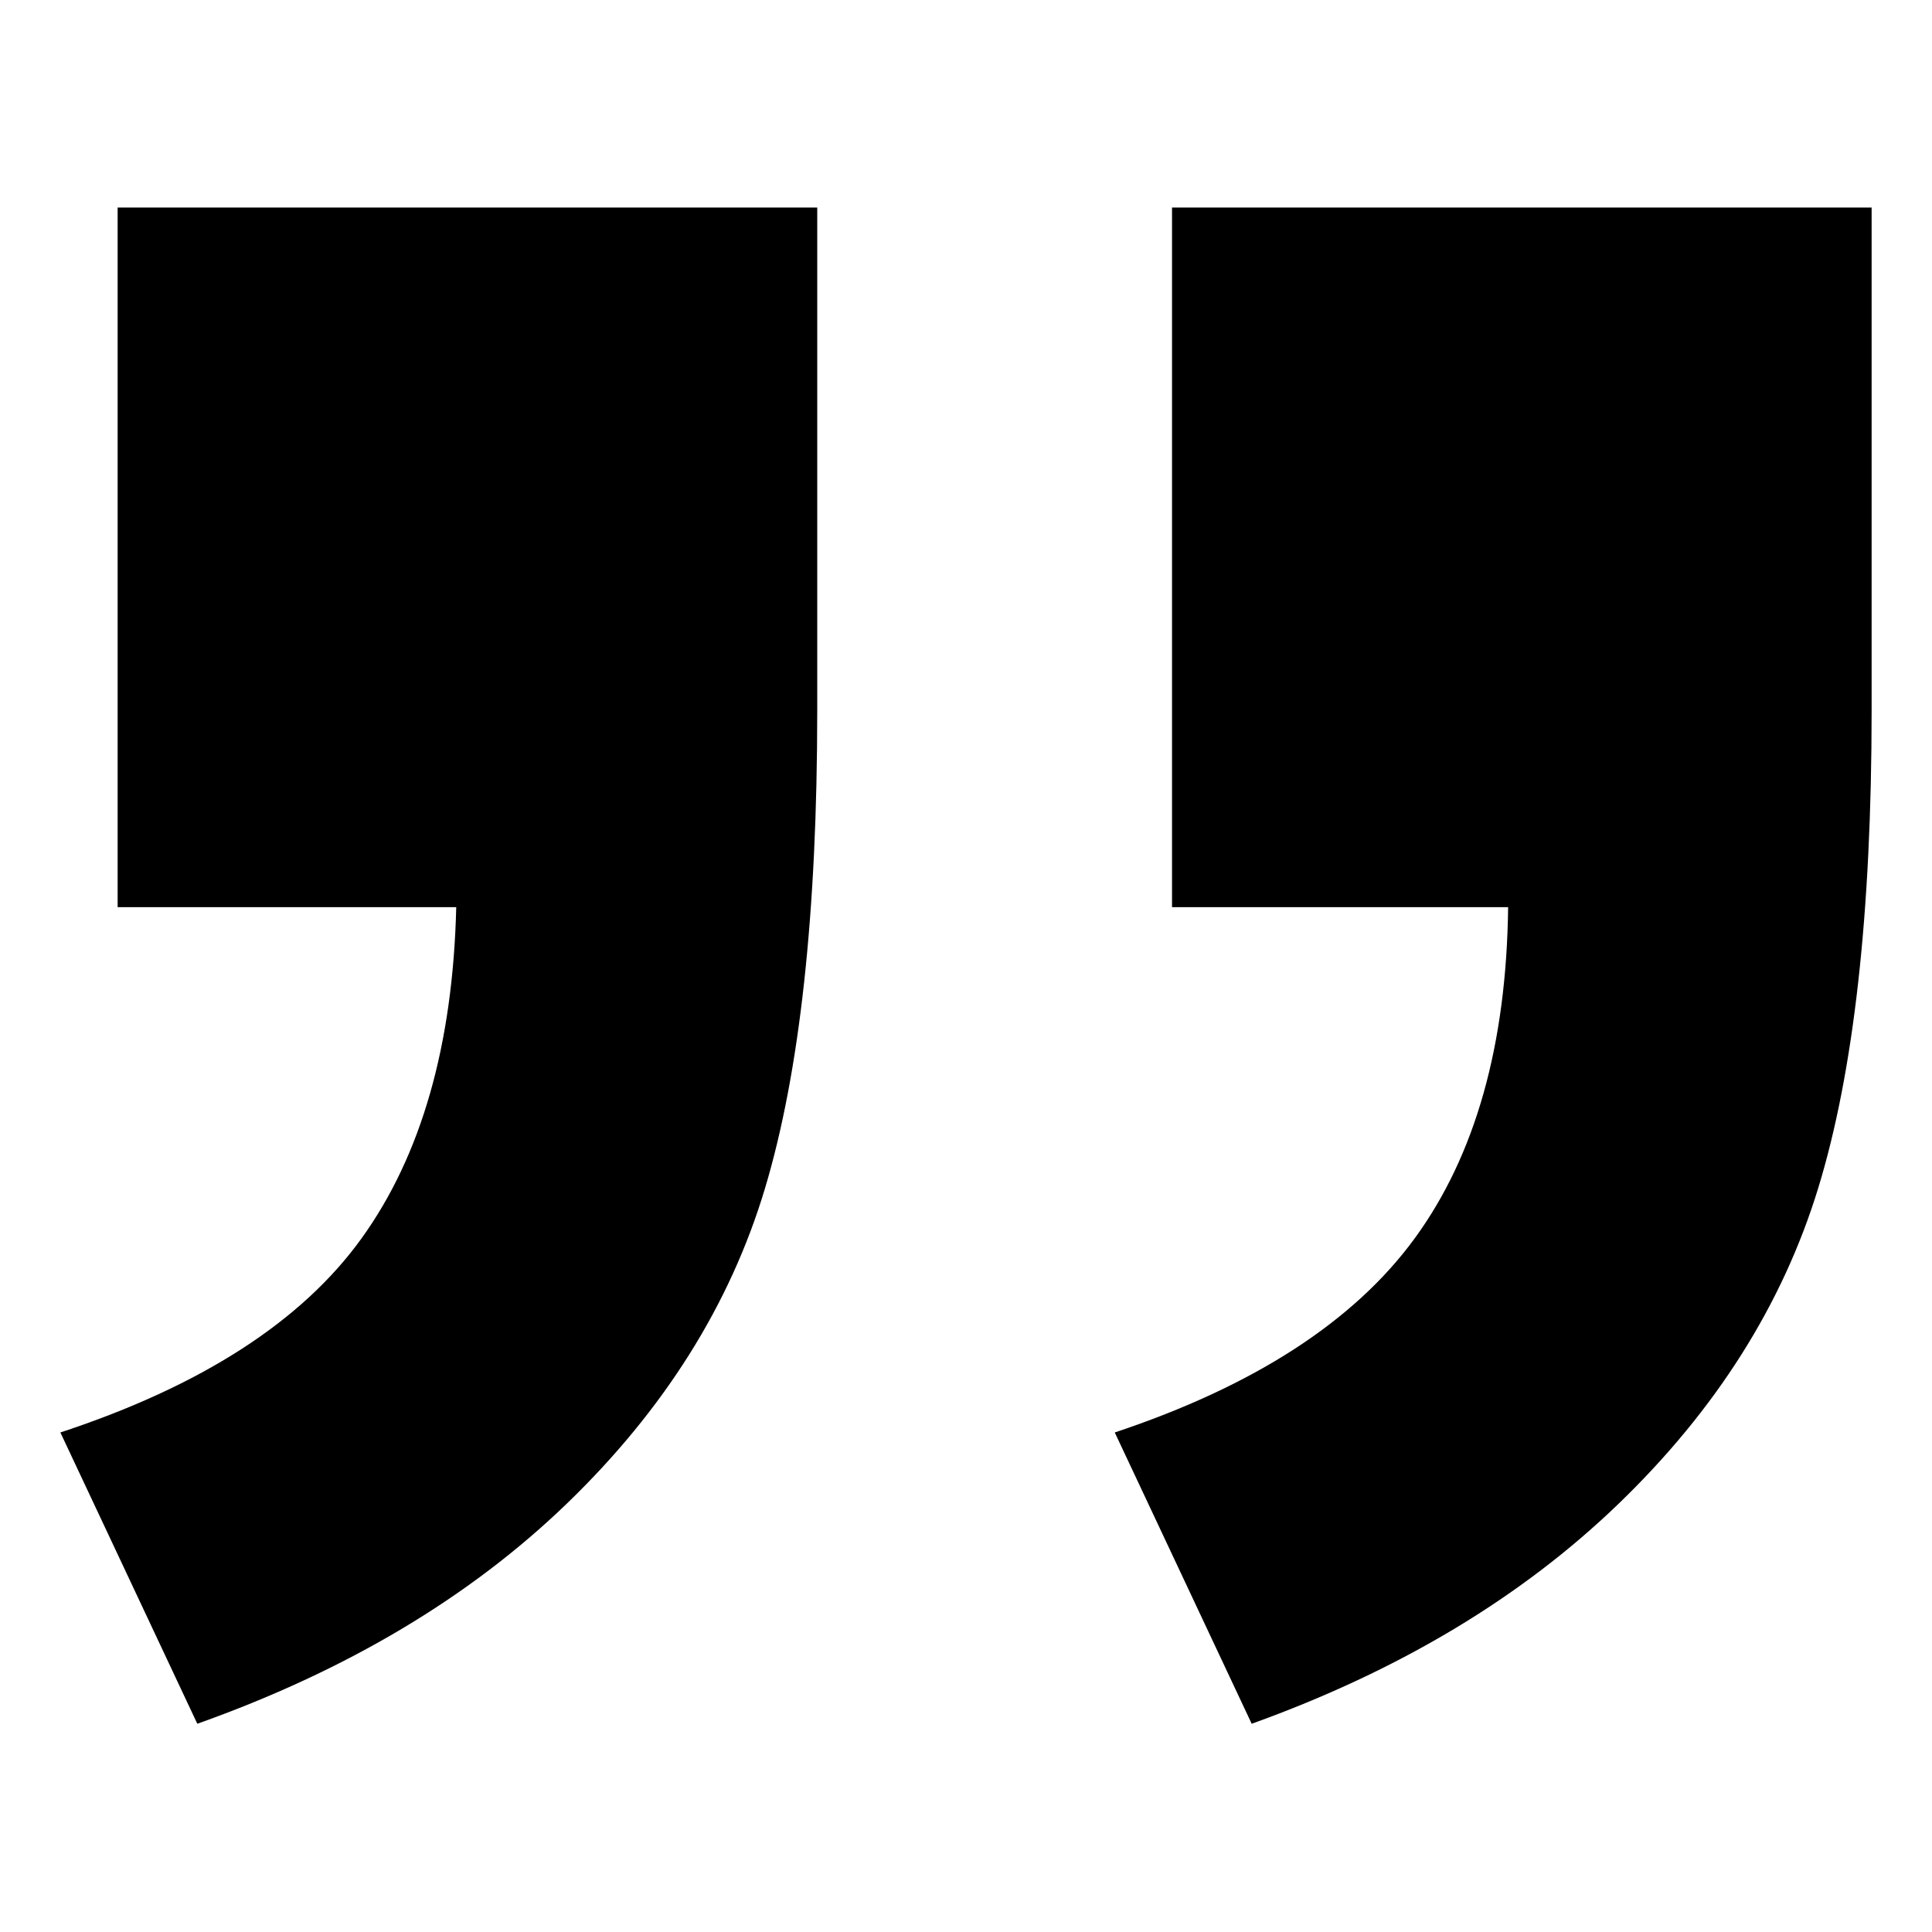 <?xml version="1.0" encoding="UTF-8" standalone="no"?>
<svg width="512px" height="512px" viewBox="0 0 512 512" version="1.1" xmlns="http://www.w3.org/2000/svg" xmlns:xlink="http://www.w3.org/1999/xlink" xmlns:sketch="http://www.bohemiancoding.com/sketch/ns">
    <!-- Generator: Sketch 3.4.1 (15681) - http://www.bohemiancoding.com/sketch -->
    <title>quote-right</title>
    <desc>Created with Sketch.</desc>
    <defs></defs>
    <g id="Page-1" stroke="none" stroke-width="1" fill="none" fill-rule="evenodd" sketch:type="MSPage">
        <g id="quote-right" sketch:type="MSArtboardGroup" fill="#000000">
            <path d="M310.598,55 L496,55 L496,188.278 C496,241.942 491.272,284.168 481.814,314.959 C472.357,345.749 454.763,373.57 429.031,398.423 C403.299,423.275 370.859,442.739 331.711,456.814 L295.423,379.619 C332.371,367.302 358.873,350.148 374.928,328.155 C390.983,306.161 399.23,276.911 399.67,240.402 L310.598,240.402 L310.598,55 Z M31.175,55 L216.577,55 L216.577,188.278 C216.577,241.942 211.959,284.168 202.722,314.959 C193.484,345.749 176,373.57 150.268,398.423 C124.536,423.275 91.876,442.739 52.289,456.814 L16,379.619 C53.389,367.302 80,350.148 95.835,328.155 C111.67,306.161 120.027,276.911 120.907,240.402 L31.175,240.402 L31.175,55 Z" id="“”" sketch:type="MSShapeGroup"></path>
        </g>
    </g>
</svg>